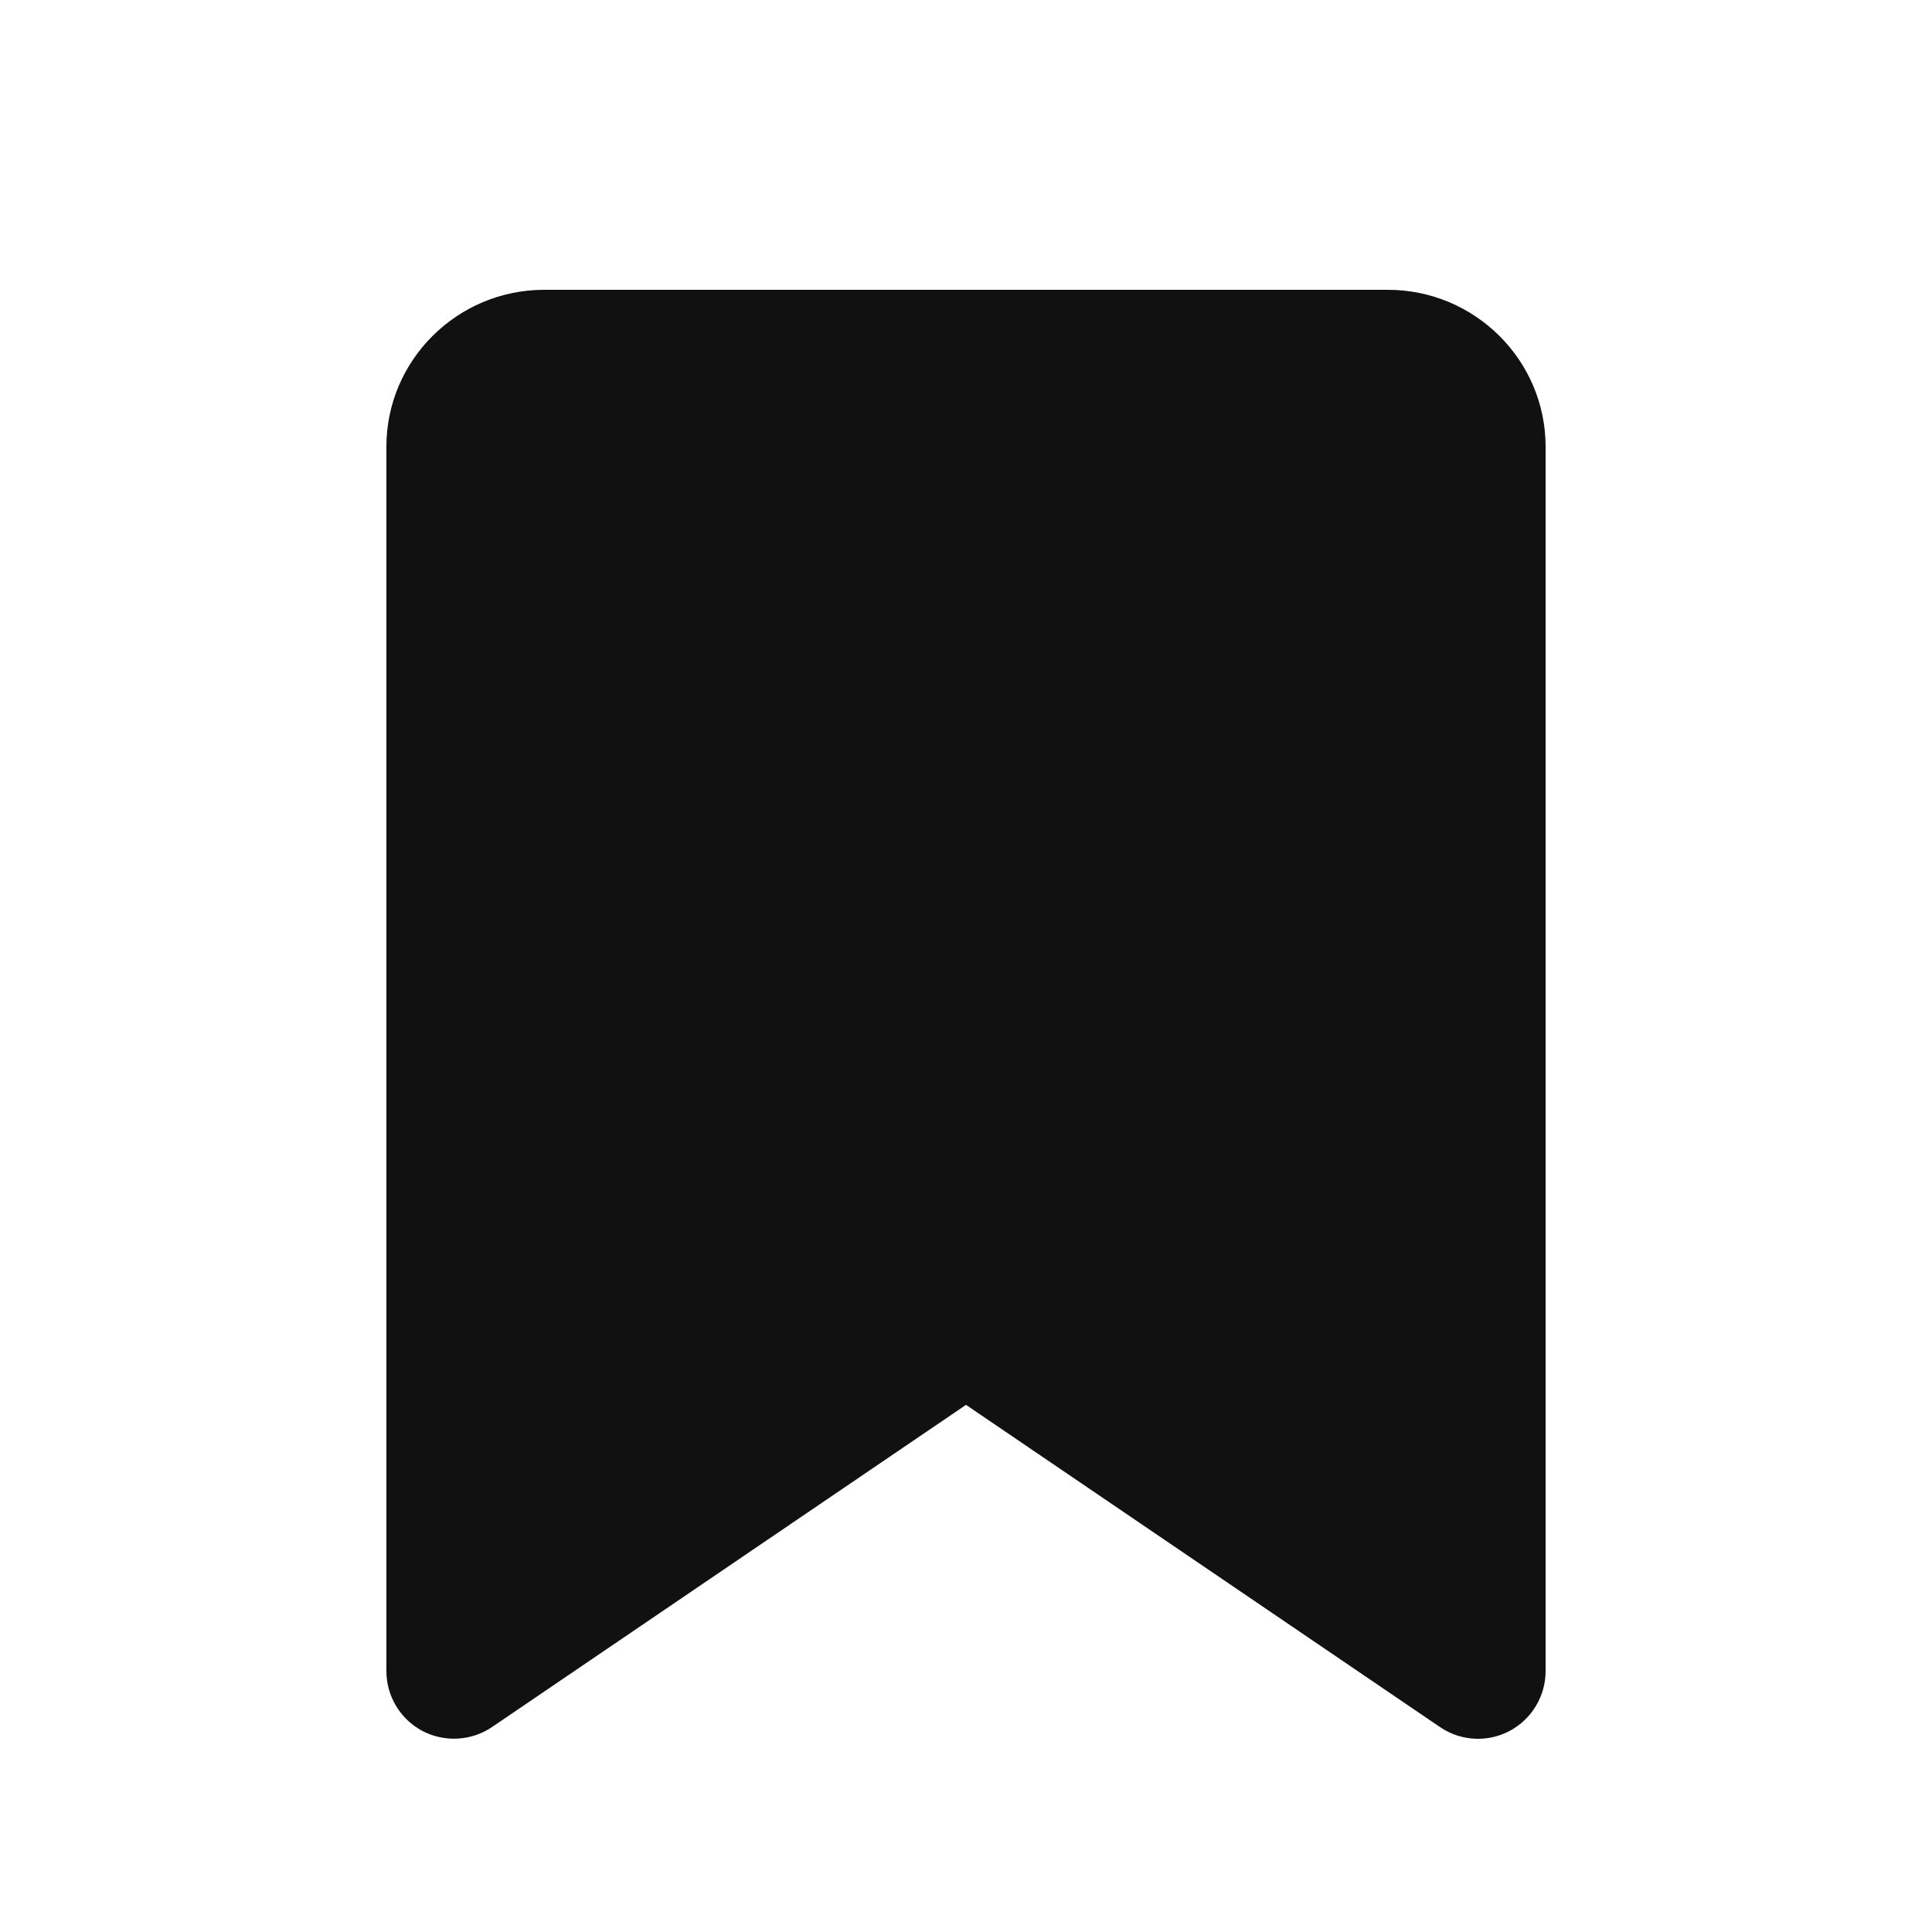 <svg width="20" height="20" viewBox="0 0 20 20" fill="none" xmlns="http://www.w3.org/2000/svg">
<g id="&#236;&#149;&#132;&#236;&#157;&#180;&#236;&#189;&#152;/20x20/&#235;&#182;&#129;&#235;&#167;&#136;&#237;&#129;&#172;_&#235;&#185;&#132;&#237;&#153;&#156;&#236;&#132;&#177;">
<path id="Fill 1" fill-rule="evenodd" clip-rule="evenodd" d="M15.3 18C15.162 18 15.024 17.959 14.906 17.878L10 14.543L5.094 17.878C4.879 18.024 4.601 18.038 4.373 17.919C4.144 17.797 4 17.559 4 17.299V4.624C4 3.729 4.733 3 5.634 3H14.366C15.267 3 16 3.729 16 4.624V17.299C16 17.559 15.856 17.797 15.627 17.919C15.524 17.973 15.412 18 15.3 18Z" fill="#111111"/>
</g>
</svg>
